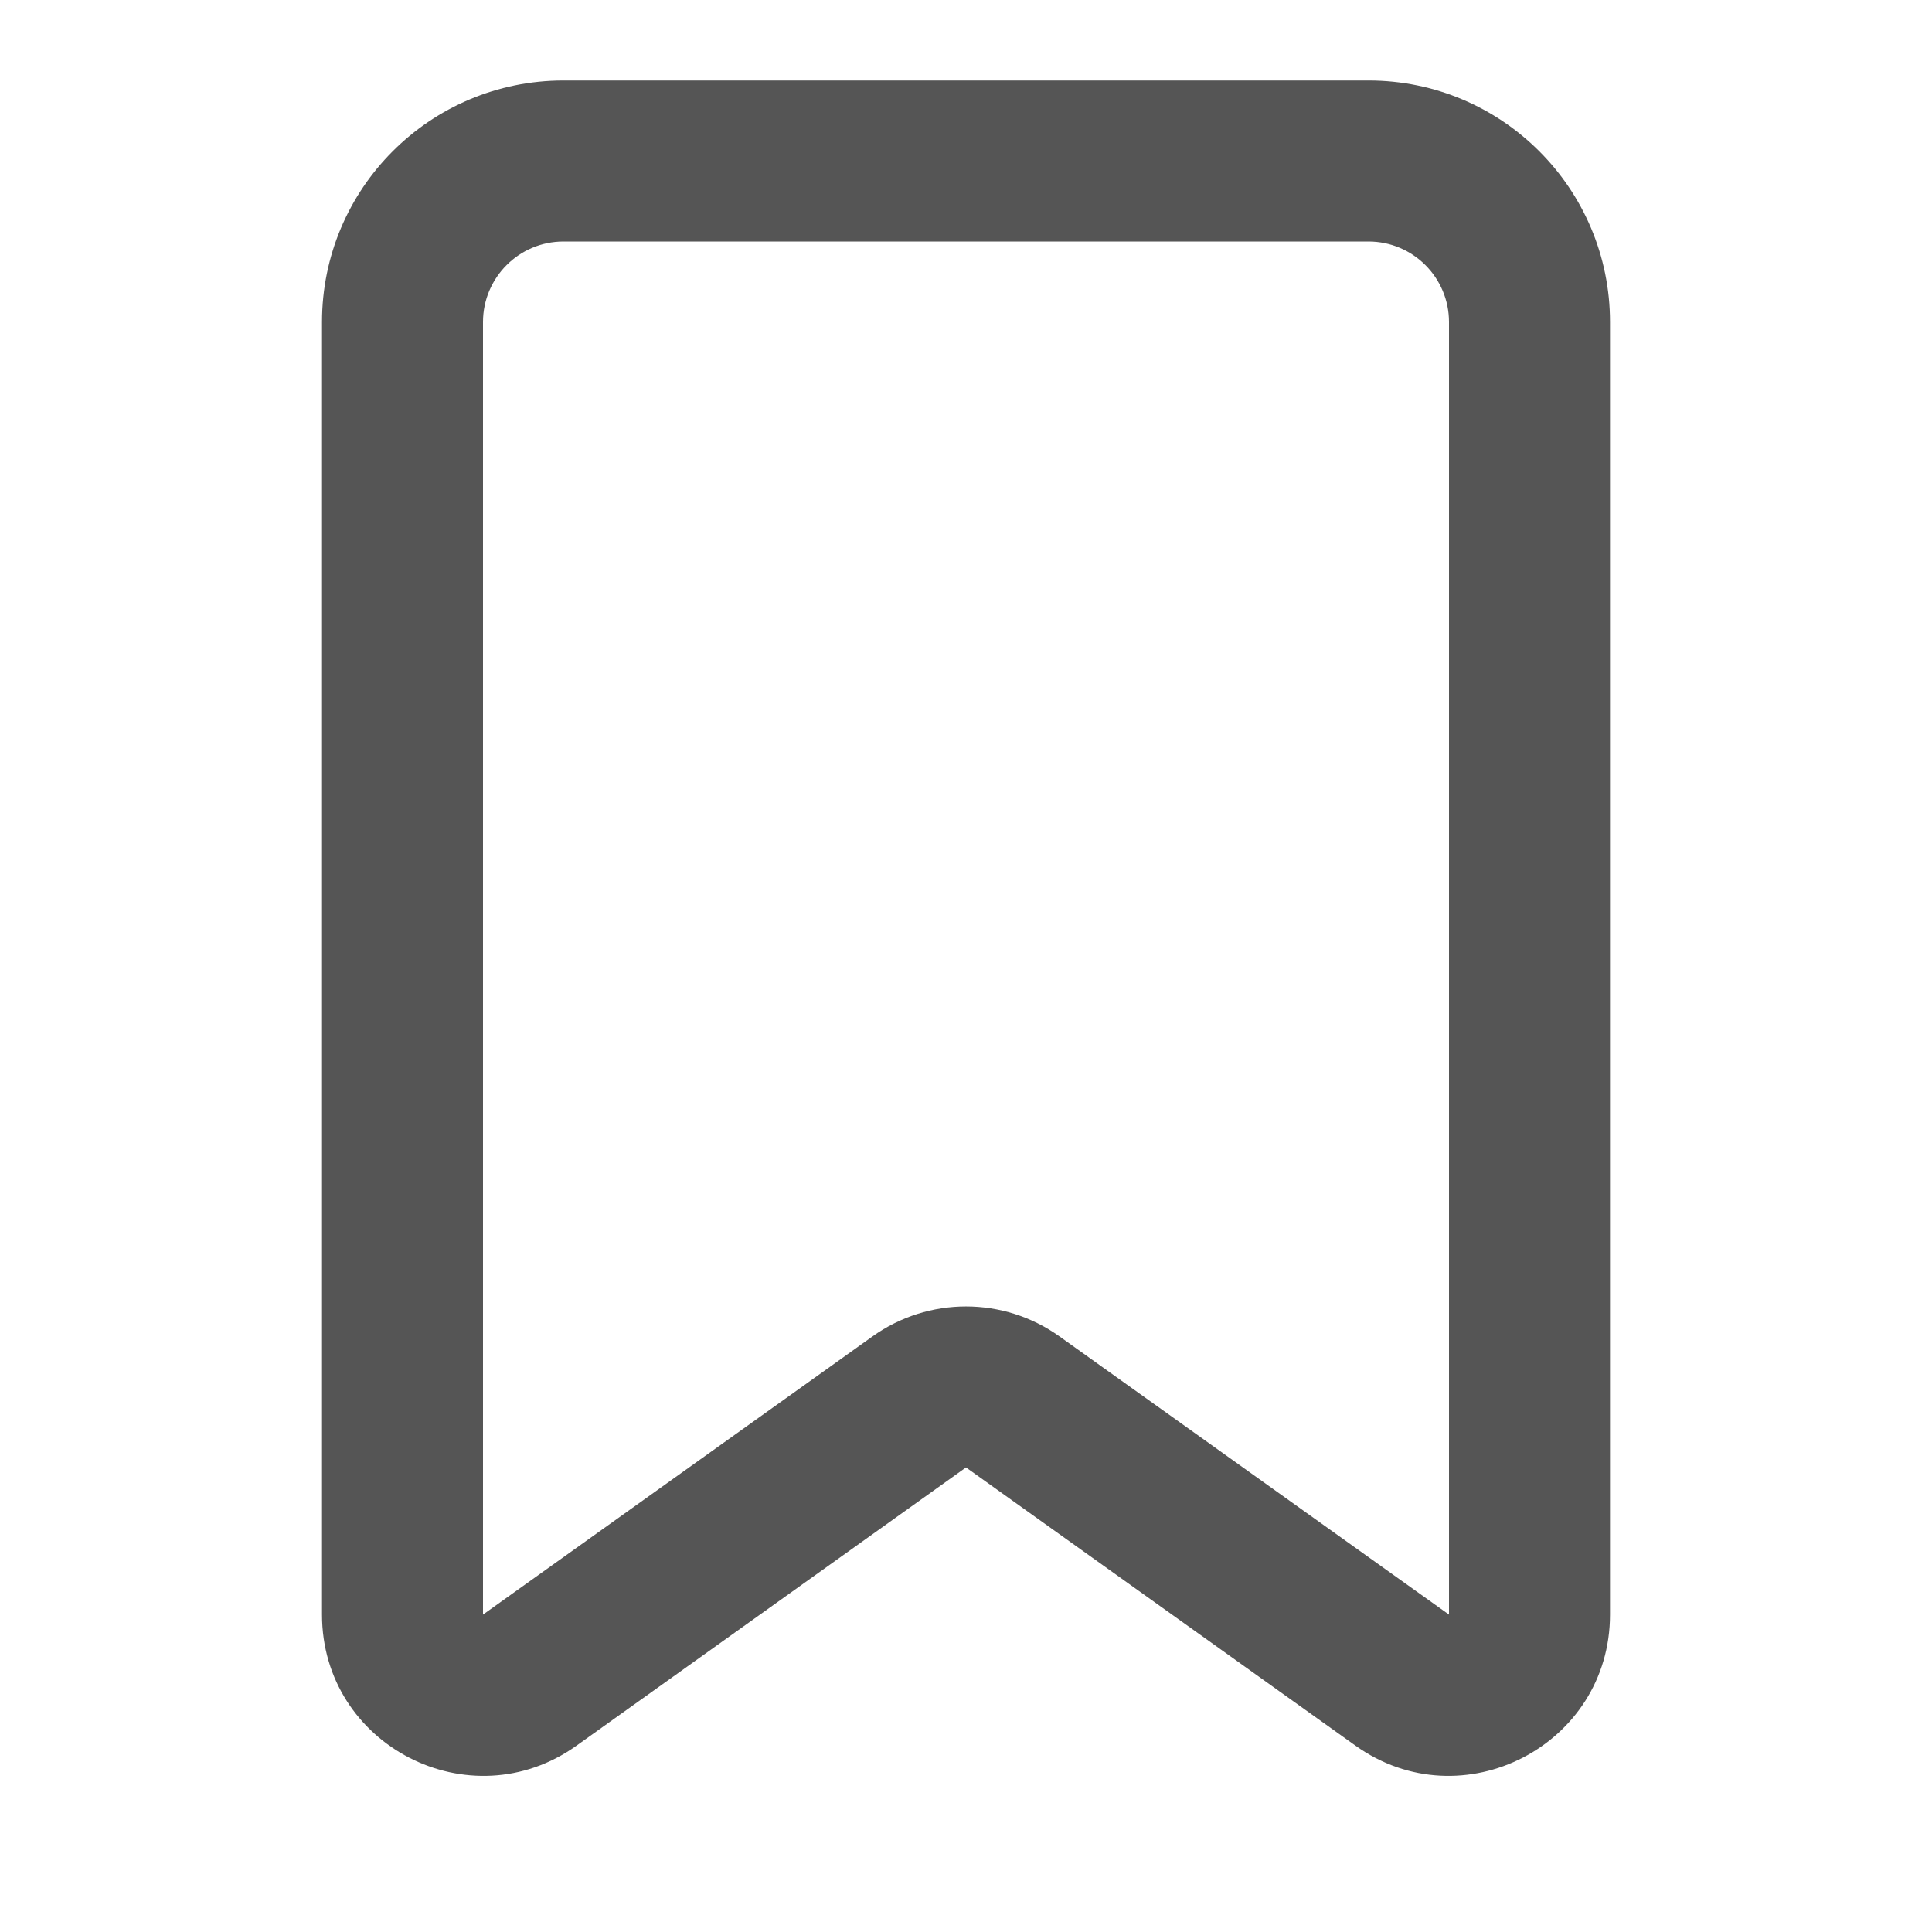 <svg width="24" height="24" viewBox="0 0 24 24" fill="none" xmlns="http://www.w3.org/2000/svg">
<path fill-rule="evenodd" clip-rule="evenodd" d="M17 1C18.657 1 20 2.343 20 4V20.057C20 21.683 18.162 22.63 16.838 21.685L12 18.229L7.162 21.685C5.838 22.63 4 21.683 4 20.057V4C4 2.343 5.343 1 7 1H17ZM7 3C6.448 3 6 3.448 6 4V20.057L10.838 16.602C11.533 16.105 12.467 16.105 13.162 16.602L18 20.057V4C18 3.448 17.552 3 17 3H7Z" fill="#555555"/>
</svg>
